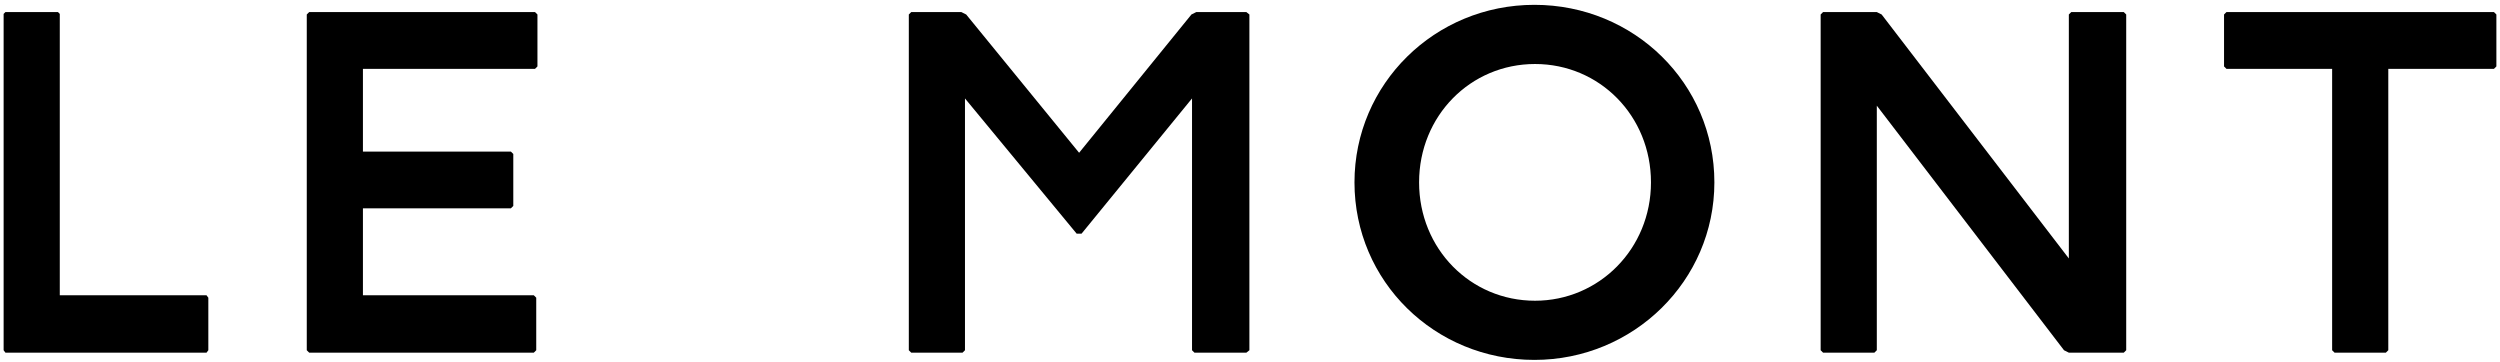 <svg width="414" height="60" viewBox="0 0 414 60" fill="none" xmlns="http://www.w3.org/2000/svg">
<path d="M9.6 2L9.9 2.3V48.9H34.2L34.5 49.3V58L34.2 58.4H0.9L0.6 58V2.3L0.9 2H9.6Z" fill="currentColor"/>
<path d="M88.601 2L89.001 2.4V11L88.601 11.4H60.101V25.1H84.601L85.001 25.5V34.1L84.601 34.5H60.101V48.9H88.401L88.801 49.3V58L88.401 58.4H51.201L50.801 58V2.4L51.201 2H88.601Z" fill="currentColor"/>
<path d="M159.2 2L160 2.4L178.7 25.3L197.3 2.4L198.1 2H206.4L206.9 2.4V58L206.4 58.4H197.8L197.4 58V16.3L179.1 38.7H178.3L159.8 16.3V58L159.4 58.4H150.9L150.5 58V2.4L150.9 2H159.2Z" fill="currentColor"/>
<path d="M235.001 30.2C235.001 41.2 243.501 49.8 254.201 49.8C264.801 49.8 273.401 41.2 273.401 30.2C273.401 19.2 264.901 10.6 254.201 10.6C243.501 10.6 235.001 19.2 235.001 30.2ZM283.901 30.2C283.901 46.5 270.501 59.6 254.101 59.6C237.601 59.6 224.301 46.6 224.301 30.2C224.301 13.9 237.601 0.8 254.101 0.8C270.601 0.8 283.901 13.8 283.901 30.2Z" fill="currentColor"/>
<path d="M310.8 2L311.6 2.4L342.6 42.8V2.4L343 2H351.7L352.1 2.4V58L351.7 58.4H342.6L341.8 58L310.8 17.5V58L310.4 58.4H301.9L301.5 58V2.4L301.9 2H310.8Z" fill="currentColor"/>
<path d="M413.001 2L413.401 2.4V11L413.001 11.4H395.501V58L395.101 58.4H386.601L386.201 58V11.4H368.701L368.301 11V2.4L368.701 2H413.001Z" fill="currentColor"/>
</svg>
